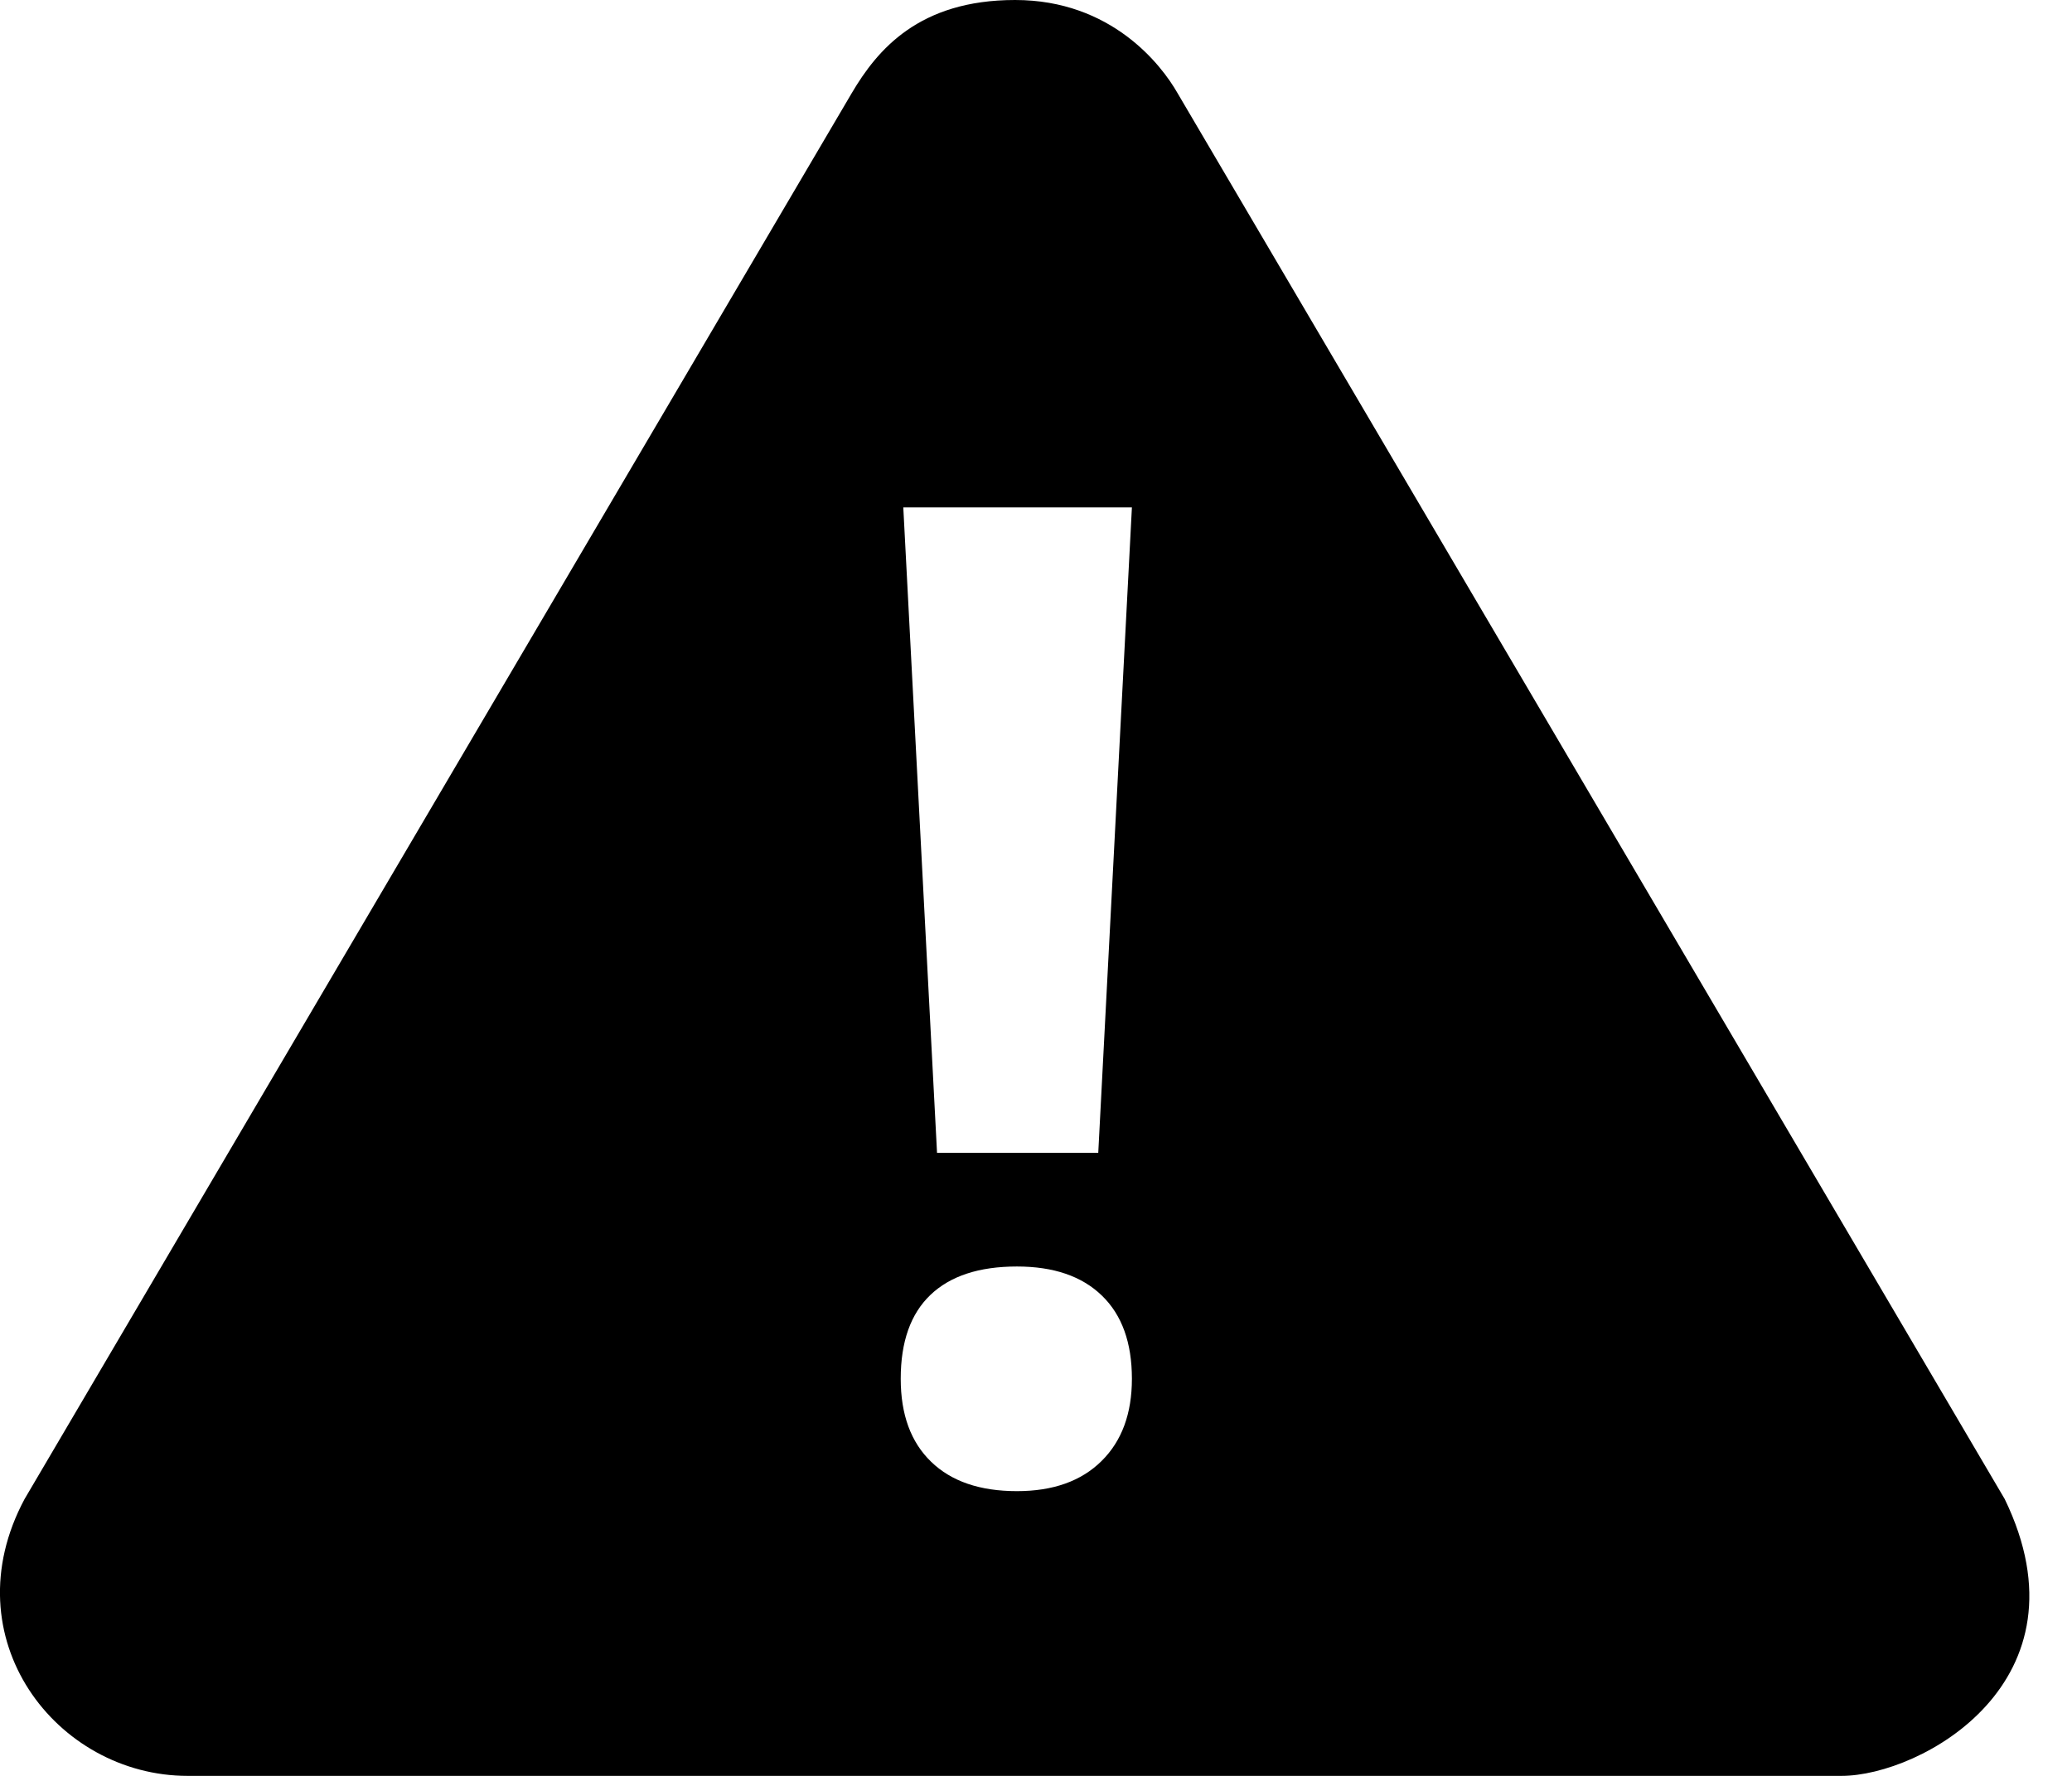 <?xml version="1.0" encoding="UTF-8"?>
<svg width="21px" height="18px" viewBox="0 0 21 18" version="1.1" xmlns="http://www.w3.org/2000/svg" xmlns:xlink="http://www.w3.org/1999/xlink">
    <!-- Generator: Sketch 62 (91390) - https://sketch.com -->
    <title>Alert</title>
    <desc>Created with Sketch.</desc>
    <defs>
        <path d="M482.934,182.943 C482.771,182.657 482.264,182 481.288,182 C480.312,182 479.891,182.506 479.633,182.943 L471.249,197.194 C470.495,198.601 471.568,200 472.903,200 L489.663,200 C490.468,200 492.215,199.044 491.318,197.194 L482.934,182.943 Z M482.131,193.685 L480.497,193.685 L480.155,187.143 L482.472,187.143 L482.131,193.685 Z M480.129,195.975 C480.129,195.6 480.229,195.317 480.43,195.125 C480.631,194.933 480.923,194.837 481.307,194.837 C481.678,194.837 481.965,194.935 482.168,195.132 C482.371,195.328 482.472,195.609 482.472,195.975 C482.472,196.328 482.37,196.606 482.164,196.809 C481.959,197.012 481.673,197.114 481.307,197.114 C480.932,197.114 480.642,197.015 480.437,196.816 C480.231,196.617 480.129,196.337 480.129,195.975 Z" id="path-1"></path>
    </defs>
    <g id="Icons" fill-rule="evenodd">
        <g transform="translate(-471, -182)">
            <mask id="mask-2">
                <use xlink:href="#path-1"></use>
            </mask>
            <use id="Alert" xlink:href="#path-1"></use>
        </g>
    </g>
</svg>
